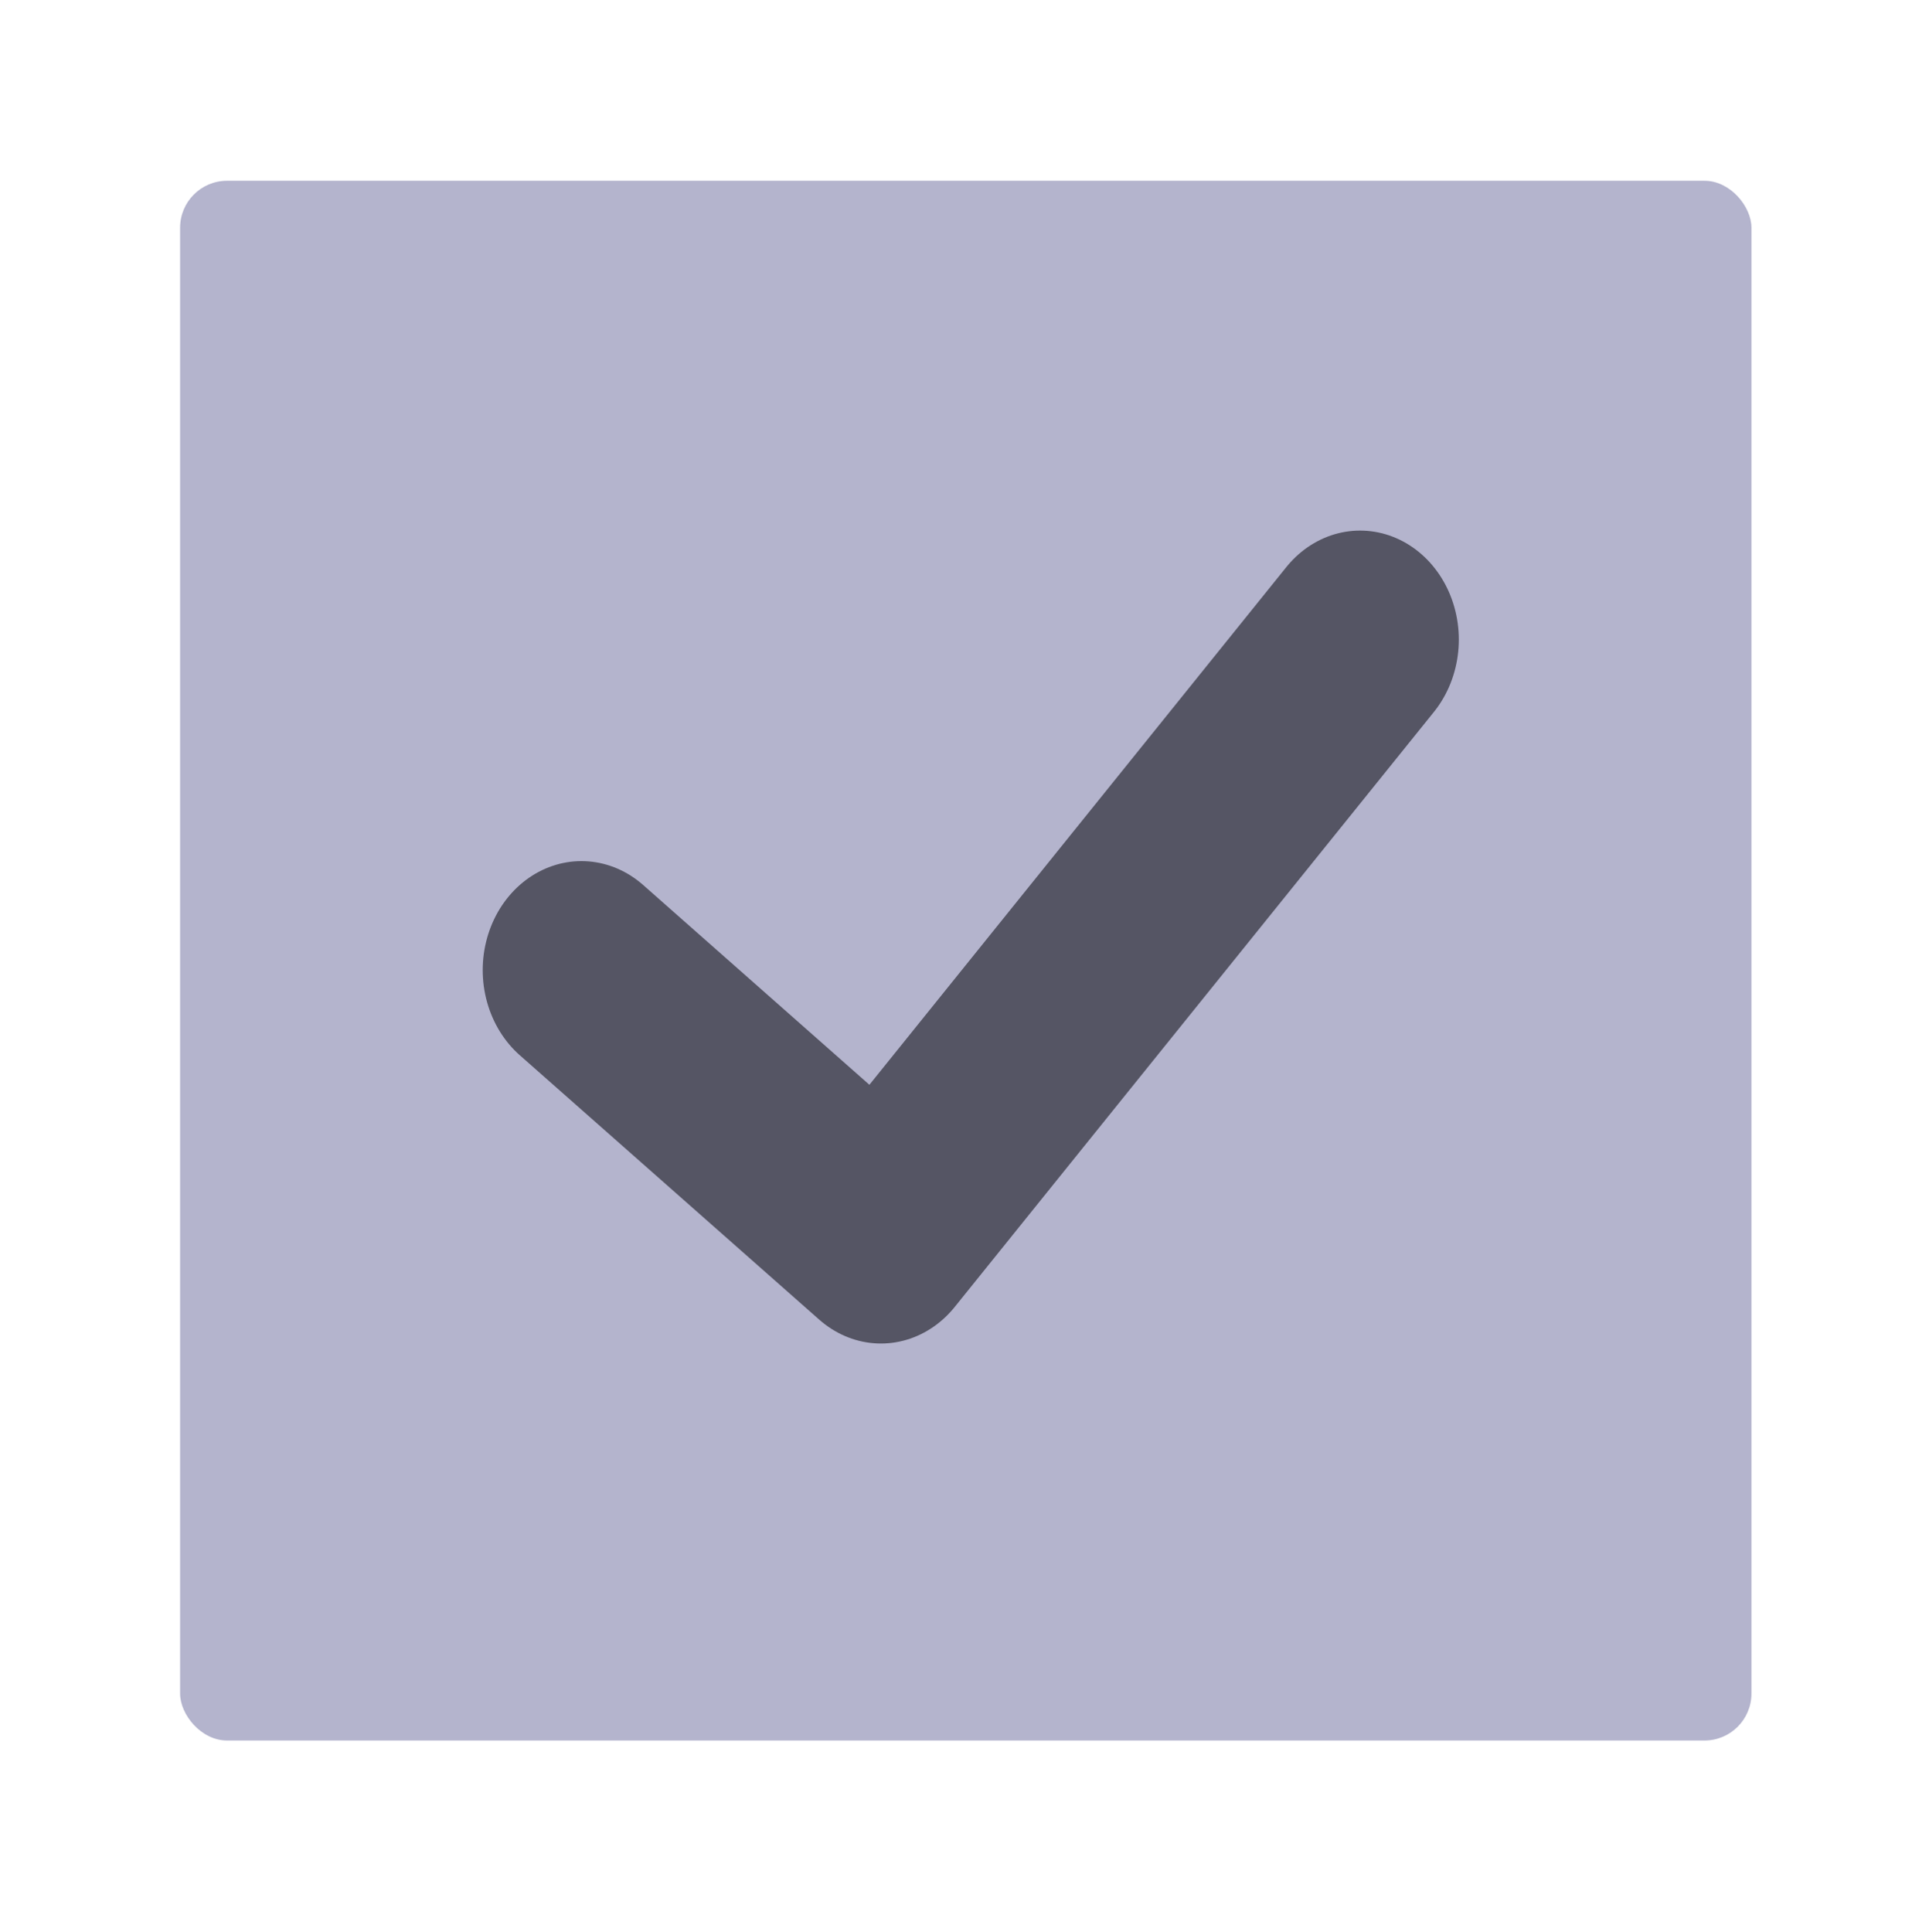 <?xml version="1.0" encoding="UTF-8" standalone="no"?>
<svg
   data-name="Layer 1"
   id="Layer_1"
   viewBox="0 0 59.583 59.67"
   version="1.1"
   sodipodi:docname="file_selection_icon.svg"
   inkscape:version="1.3.2 (091e20e, 2023-11-25, custom)"
   width="59.583"
   height="59.67"
   inkscape:export-filename="..\..\..\..\Pcynlitx_Build_Platform\icons\file_selection_icon.png"
   inkscape:export-xdpi="96"
   inkscape:export-ydpi="96"
   xmlns:inkscape="http://www.inkscape.org/namespaces/inkscape"
   xmlns:sodipodi="http://sodipodi.sourceforge.net/DTD/sodipodi-0.dtd"
   xmlns="http://www.w3.org/2000/svg"
   xmlns:svg="http://www.w3.org/2000/svg">
  <sodipodi:namedview
     id="namedview5"
     pagecolor="#ffffff"
     bordercolor="#000000"
     borderopacity="0.25"
     inkscape:showpageshadow="2"
     inkscape:pageopacity="0.0"
     inkscape:pagecheckerboard="0"
     inkscape:deskcolor="#d1d1d1"
     showgrid="true"
     inkscape:zoom="16.1875"
     inkscape:cx="32.277992"
     inkscape:cy="24.895753"
     inkscape:window-width="1920"
     inkscape:window-height="991"
     inkscape:window-x="-9"
     inkscape:window-y="-9"
     inkscape:window-maximized="1"
     inkscape:current-layer="Layer_1">
    <inkscape:grid
       id="grid5"
       units="px"
       originx="44.776"
       originy="44.728"
       spacingx="1"
       spacingy="1"
       empcolor="#0099e5"
       empopacity="0.302"
       color="#0099e5"
       opacity="0.149"
       empspacing="5"
       dotted="false"
       gridanglex="30"
       gridanglez="30"
       visible="true" />
  </sodipodi:namedview>
  <defs
     id="defs1">
    <style
       id="style1">.cls-1{fill:#757575;}.cls-2{fill:#bdbdbd;}.cls-3{fill:#f5f5f5;}</style>
  </defs>
  <title
     id="title1" />
  <rect
     style="fill:#b4b4cd;fill-opacity:1;stroke:none;stroke-width:0;stroke-miterlimit:1;stroke-dasharray:none;stroke-opacity:1"
     id="rect2"
     width="48.536"
     height="48.179"
     x="5.563"
     y="5.584"
     ry="1.45" />
  <polyline
     style="fill:none;stroke:#555564;stroke-width:6.595;stroke-linecap:round;stroke-linejoin:round;stroke-miterlimit:10;stroke-dasharray:none;stroke-opacity:1"
     points="  38,15 22,33 12,25 "
     id="polyline1"
     transform="matrix(0.925,0,0,1.021,6.86,4.441)" />
</svg>
